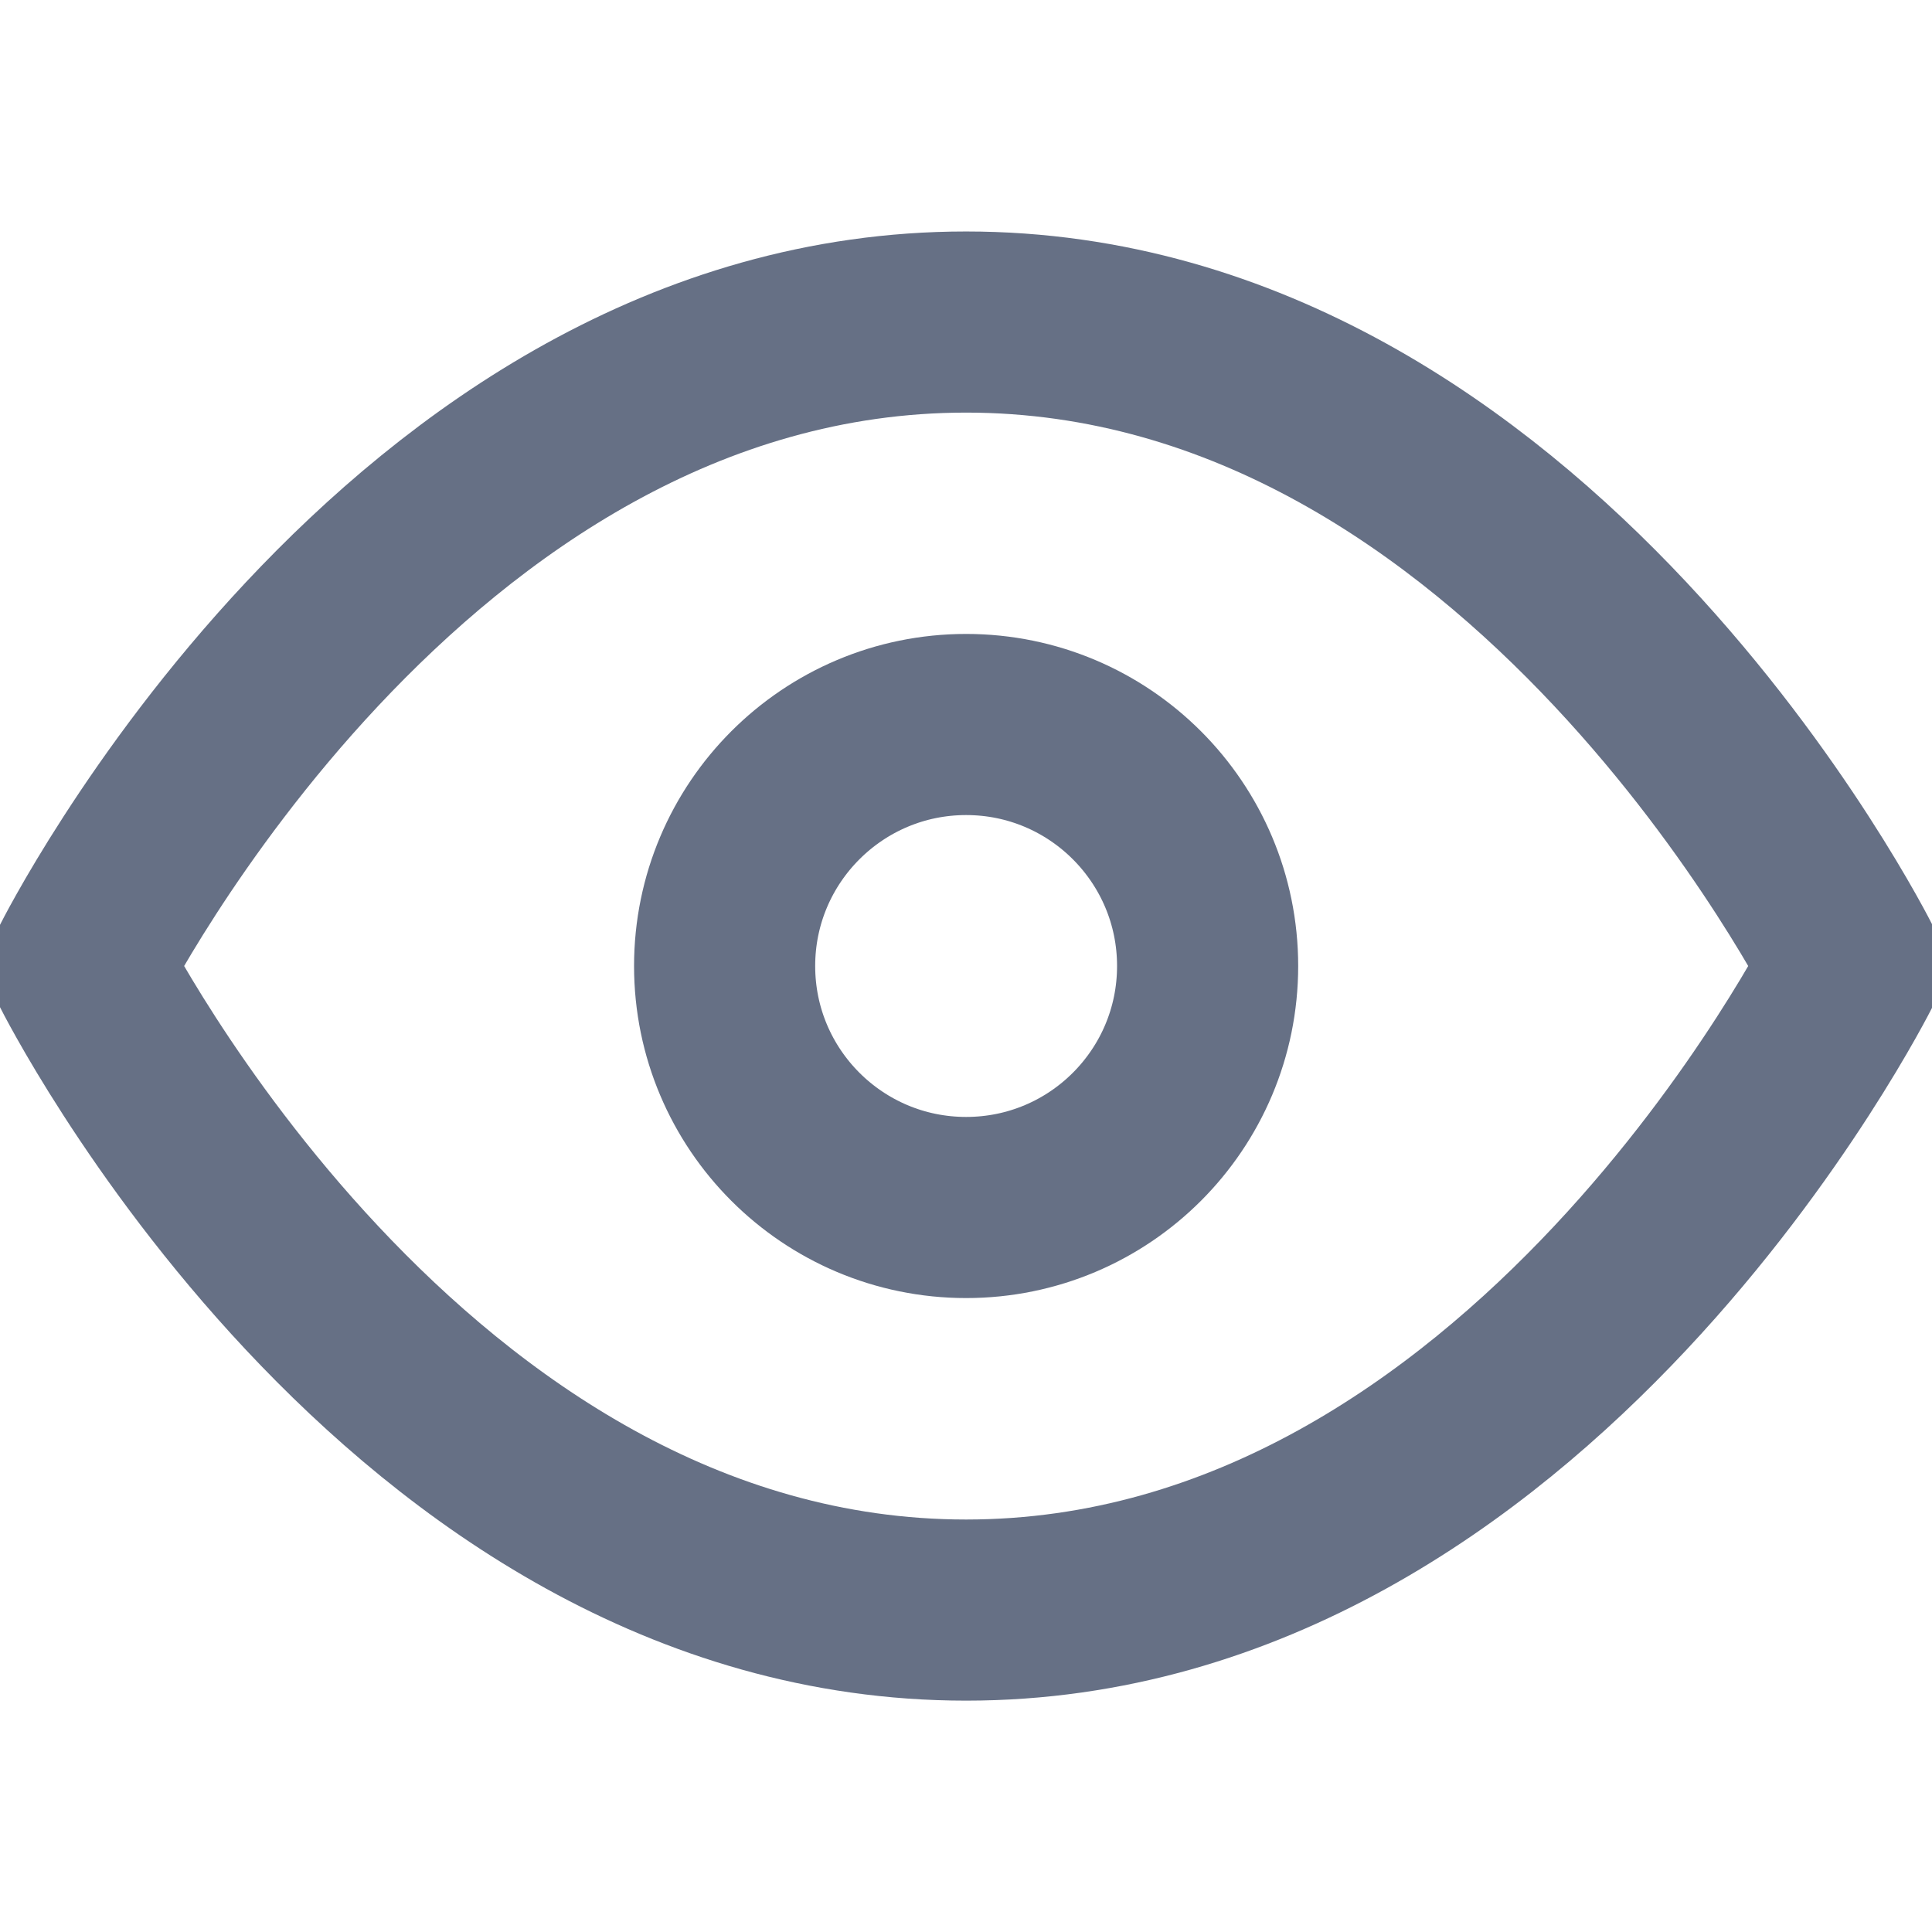 <svg width="16" height="16" viewBox="0 0 16 16" fill="none"
    xmlns="http://www.w3.org/2000/svg">
    <g clip-path="url(#clip0_2815_23280)">
        <path d="M0.668 8C0.668 8 3.335 2.667 8.001 2.667C12.668 2.667 15.335 8 15.335 8C15.335 8 12.668 13.334 8.001 13.334C3.335 13.334 0.668 8 0.668 8Z" stroke="#667085" stroke-width="1.5" stroke-linecap="round" stroke-linejoin="round"/>
        <path d="M8.001 10C9.106 10 10.001 9.105 10.001 8C10.001 6.896 9.106 6 8.001 6C6.897 6 6.001 6.896 6.001 8C6.001 9.105 6.897 10 8.001 10Z" stroke="#667085" stroke-width="1.5" stroke-linecap="round" stroke-linejoin="round"/>
    </g>
    <defs>
        <clipPath id="clip0_2815_23280">
            <rect width="16" height="16" fill="white"/>
        </clipPath>
    </defs>
</svg>
